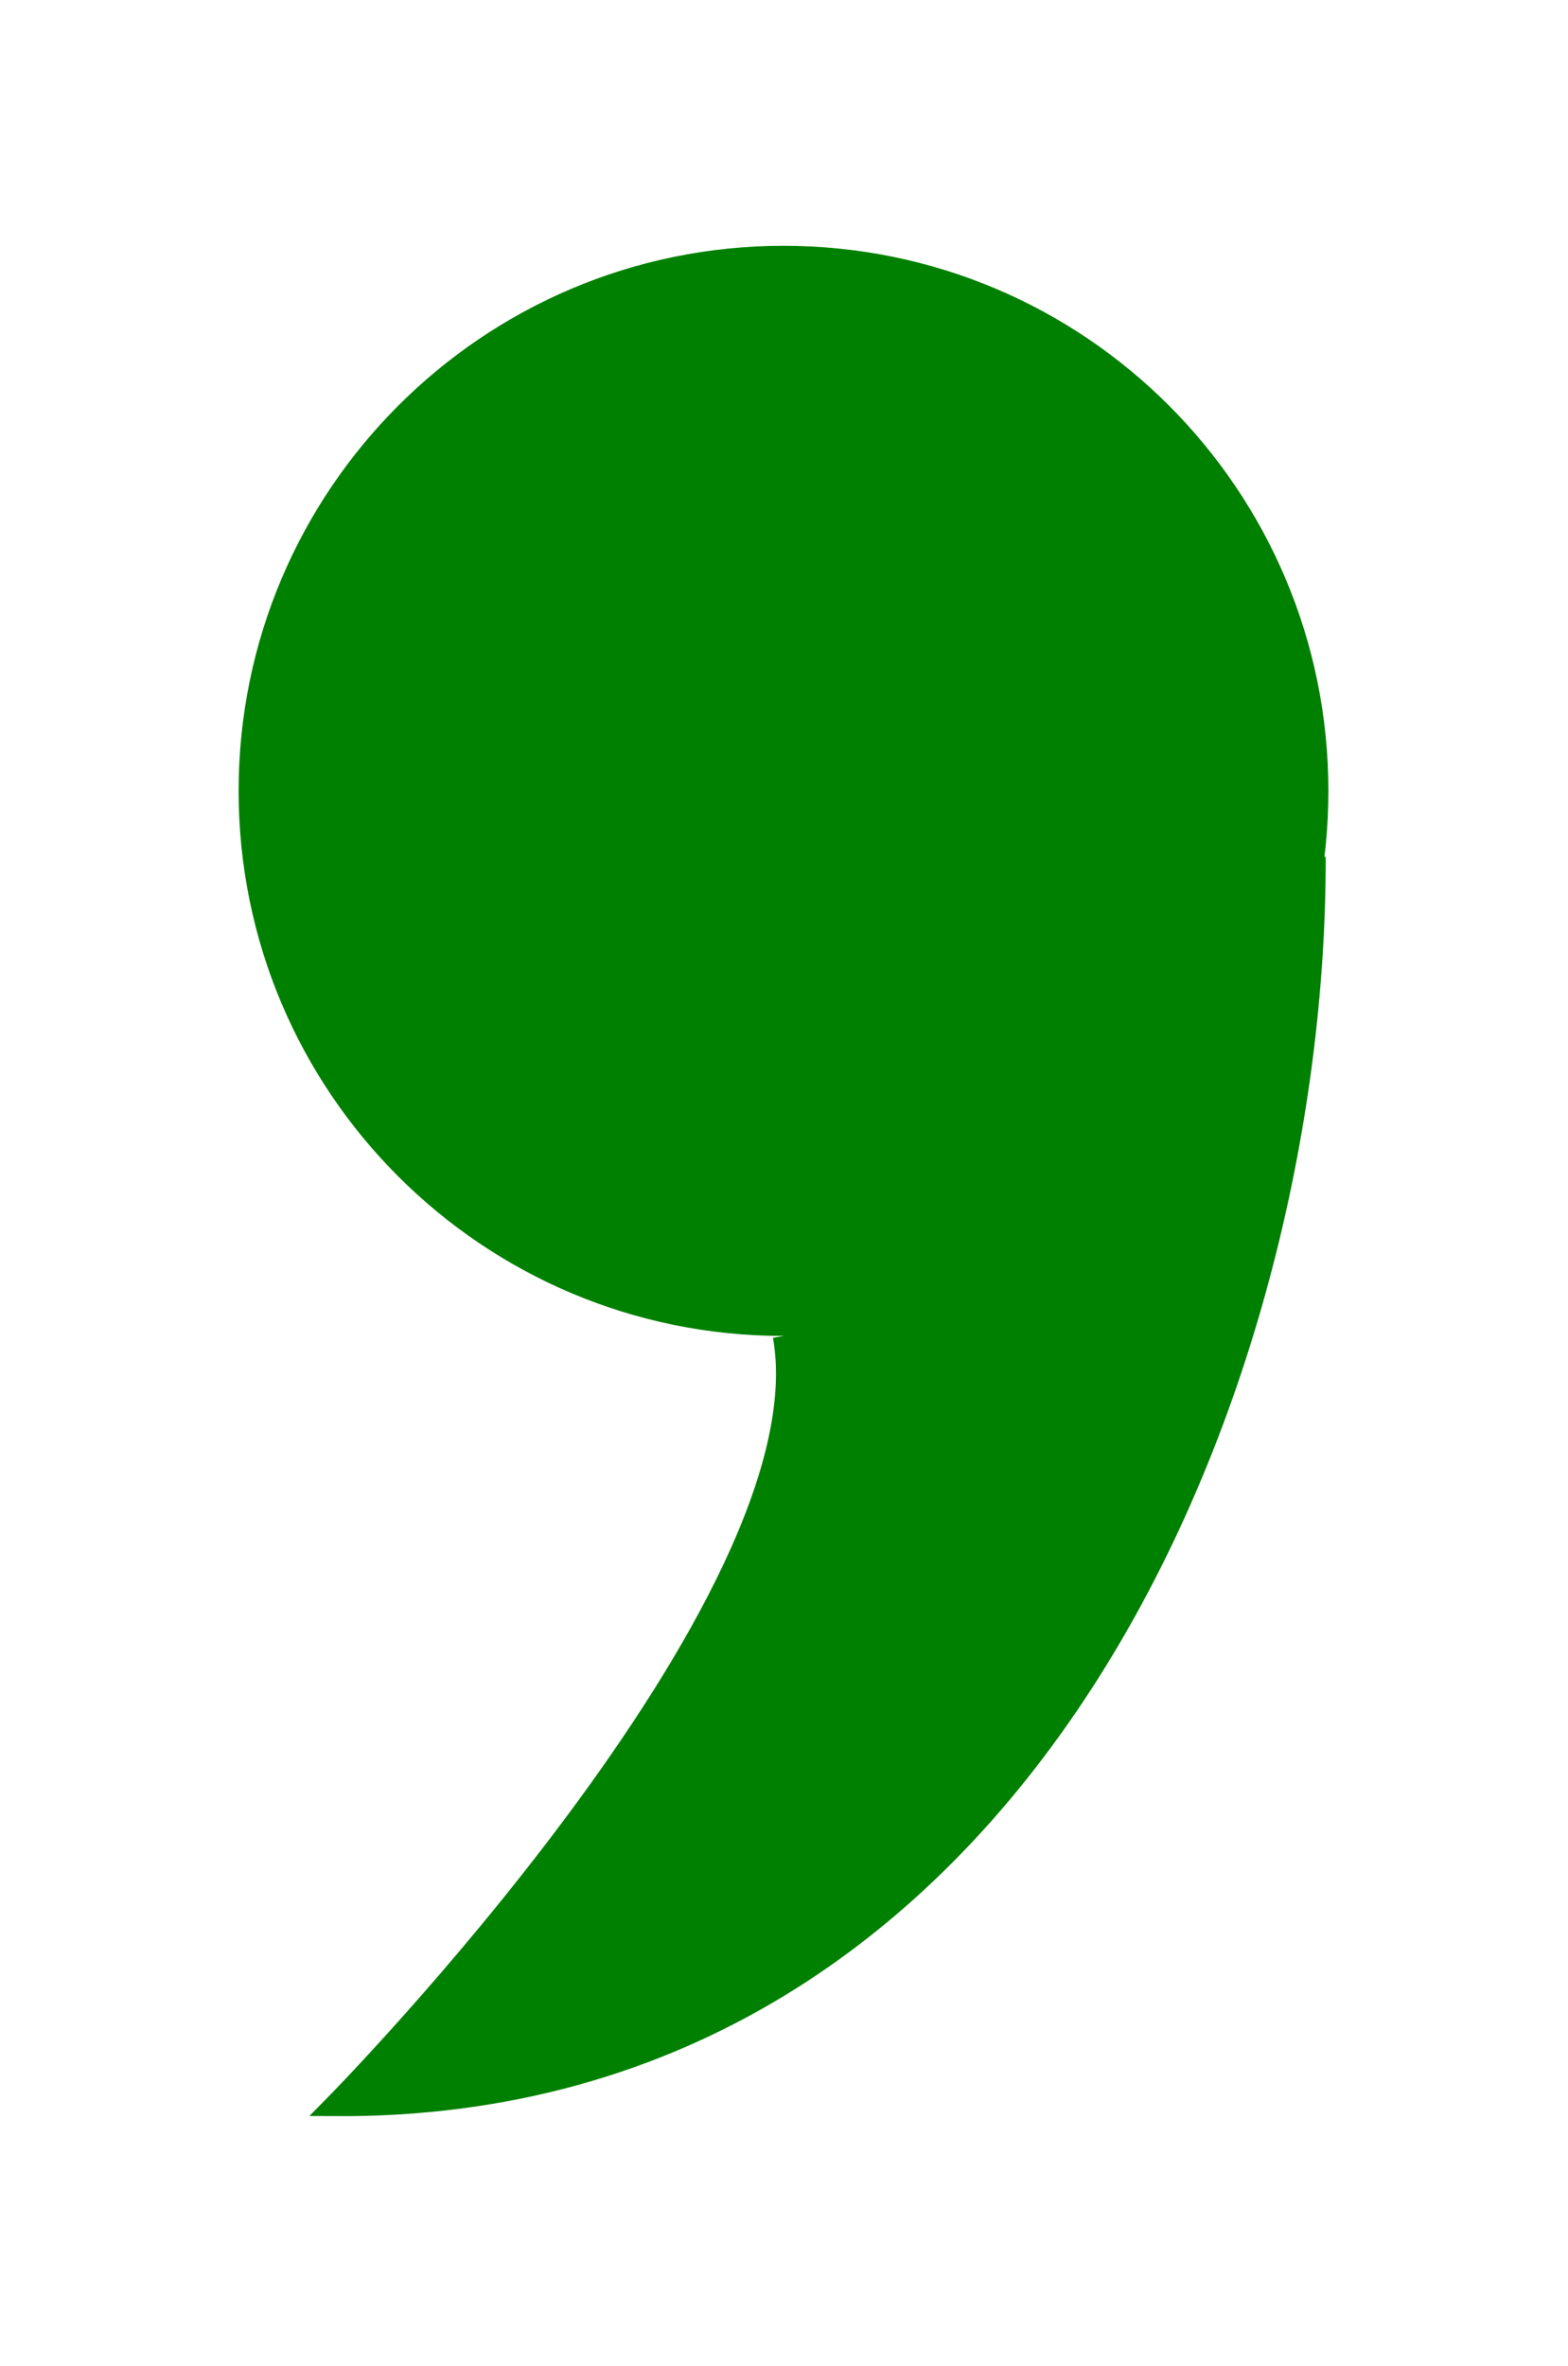 <?xml version="1.0" encoding="UTF-8" standalone="no"?>
<svg
   xmlns:dc="http://purl.org/dc/elements/1.1/"
   xmlns:cc="http://creativecommons.org/ns#"
   xmlns:rdf="http://www.w3.org/1999/02/22-rdf-syntax-ns#"
   xmlns:svg="http://www.w3.org/2000/svg"
   xmlns="http://www.w3.org/2000/svg"
   id="svg13"
   height="28.09mm"
   width="18.62mm"
   version="1.0">
  <defs
     id="defs3">
    <pattern
       y="0"
       x="0"
       height="6"
       width="6"
       patternUnits="userSpaceOnUse"
       id="EMFhbasepattern" />
  </defs>
  <path
     id="path5"
     d="  M 59.141,35.484   C 59.141,48.751 48.431,59.46 35.165,59.46   C 21.938,59.46 11.189,48.751 11.189,35.484   C 11.189,22.258 21.938,11.508 35.165,11.508   C 48.431,11.508 59.141,22.258 59.141,35.484   z "
     style="fill:#008000;fill-rule:evenodd;fill-opacity:1;stroke:none;" />
  <path
     id="path7"
     d="  M 59.141,35.484   C 59.141,48.751 48.431,59.46 35.165,59.46   C 21.938,59.46 11.189,48.751 11.189,35.484   C 11.189,22.258 21.938,11.508 35.165,11.508   C 48.431,11.508 59.141,22.258 59.141,35.484  "
     style="fill:none;stroke:#008000;stroke-width:0.959px;stroke-linecap:butt;stroke-linejoin:miter;stroke-miterlimit:10;stroke-dasharray:none;stroke-opacity:1;" />
  <path
     id="path9"
     d="  M 35.165,59.94   C 37.283,71.888 15.025,94.465 15.025,94.465   C 45.834,94.665 59.061,62.377 59.021,38.441   z "
     style="fill:#008000;fill-rule:evenodd;fill-opacity:1;stroke:none;" />
  <path
     id="path11"
     d="  M 35.165,59.94   C 37.283,71.888 15.025,94.465 15.025,94.465   C 45.834,94.665 59.061,62.377 59.021,38.441  "
     style="fill:none;stroke:#008000;stroke-width:0.959px;stroke-linecap:butt;stroke-linejoin:miter;stroke-miterlimit:10;stroke-dasharray:none;stroke-opacity:1;" />
</svg>

